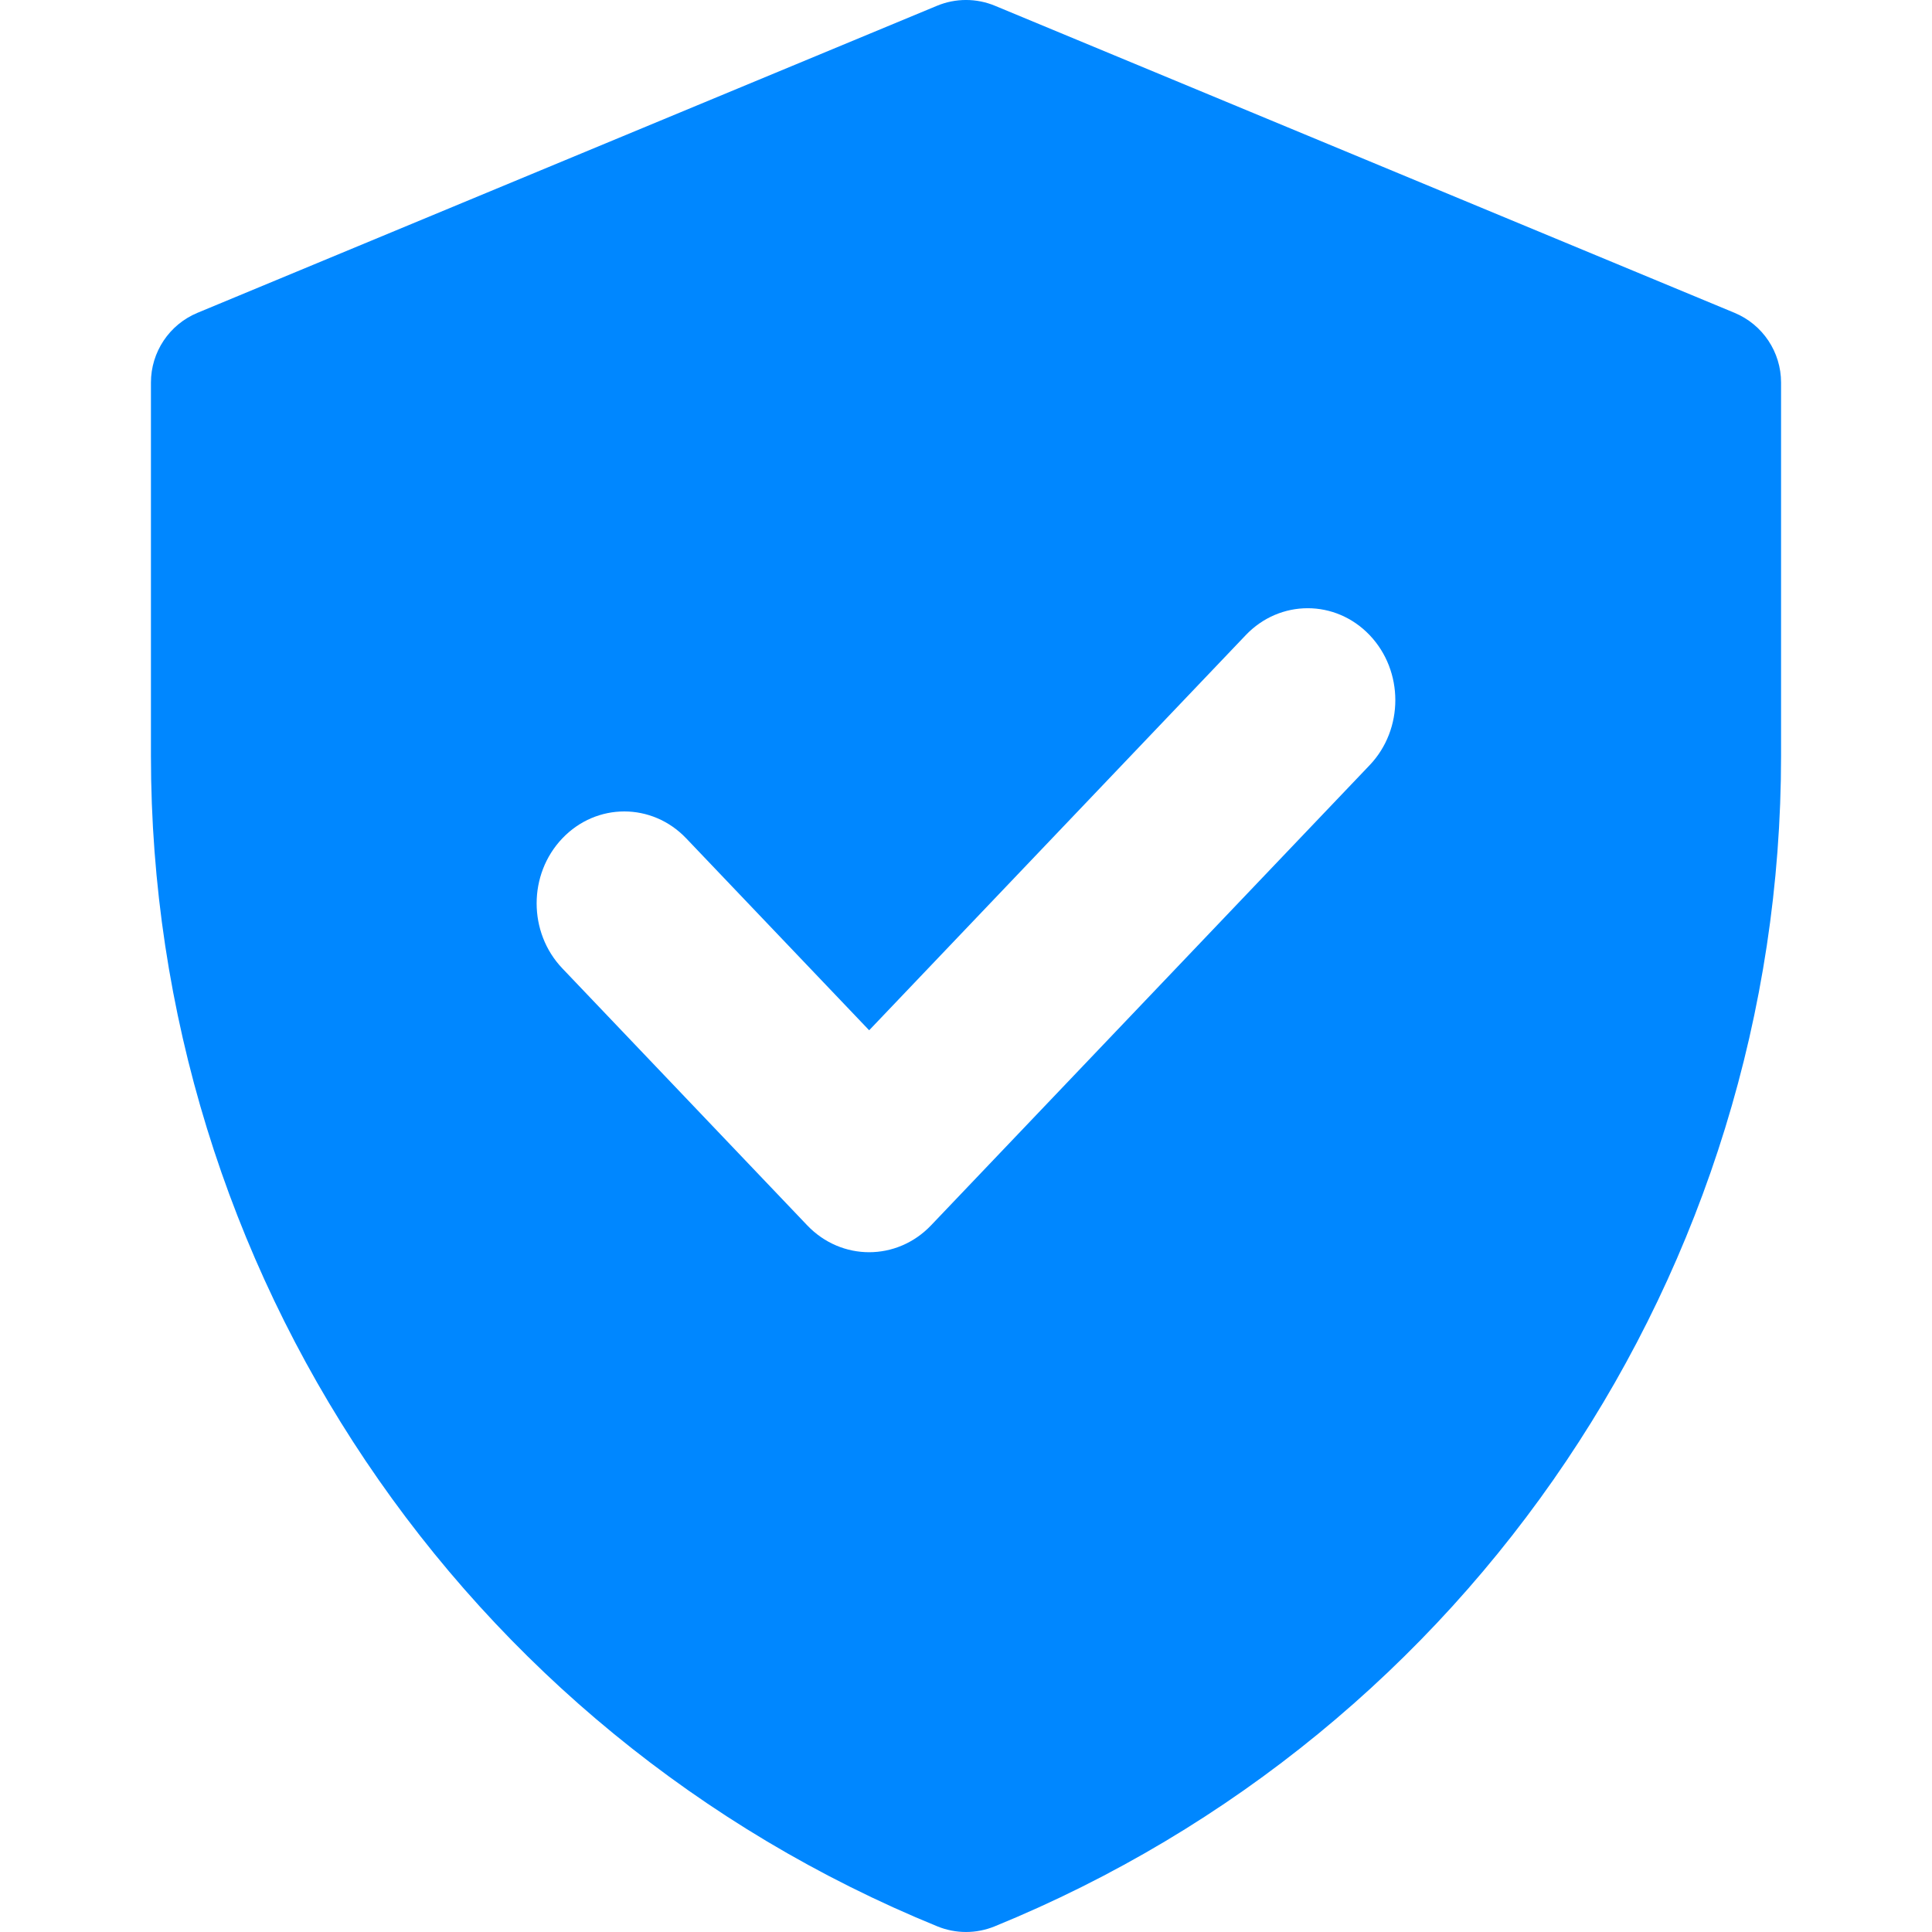 <svg width="48" height="48" viewBox="0 0 48 48" fill="none" xmlns="http://www.w3.org/2000/svg">
<path fill-rule="evenodd" clip-rule="evenodd" d="M43.094 7.772L24.719 0.143C24.259 -0.048 23.741 -0.048 23.281 0.143L4.906 7.772C4.206 8.063 3.75 8.746 3.75 9.504V18.778C3.75 31.548 11.468 43.035 23.291 47.861C23.746 48.046 24.254 48.046 24.709 47.861C36.532 43.035 44.25 31.548 44.25 18.778V9.504C44.25 8.746 43.794 8.063 43.094 7.772ZM21.594 25.597L30.95 15.78C31.8 14.888 33.179 14.888 34.029 15.78C34.879 16.672 34.879 18.118 34.029 19.01L23.133 30.442C22.283 31.334 20.904 31.334 20.054 30.442L13.971 24.059C13.12 23.167 13.12 21.721 13.971 20.829C14.821 19.937 16.199 19.937 17.049 20.829L21.594 25.597Z" fill="#0087FF"/>
</svg>
